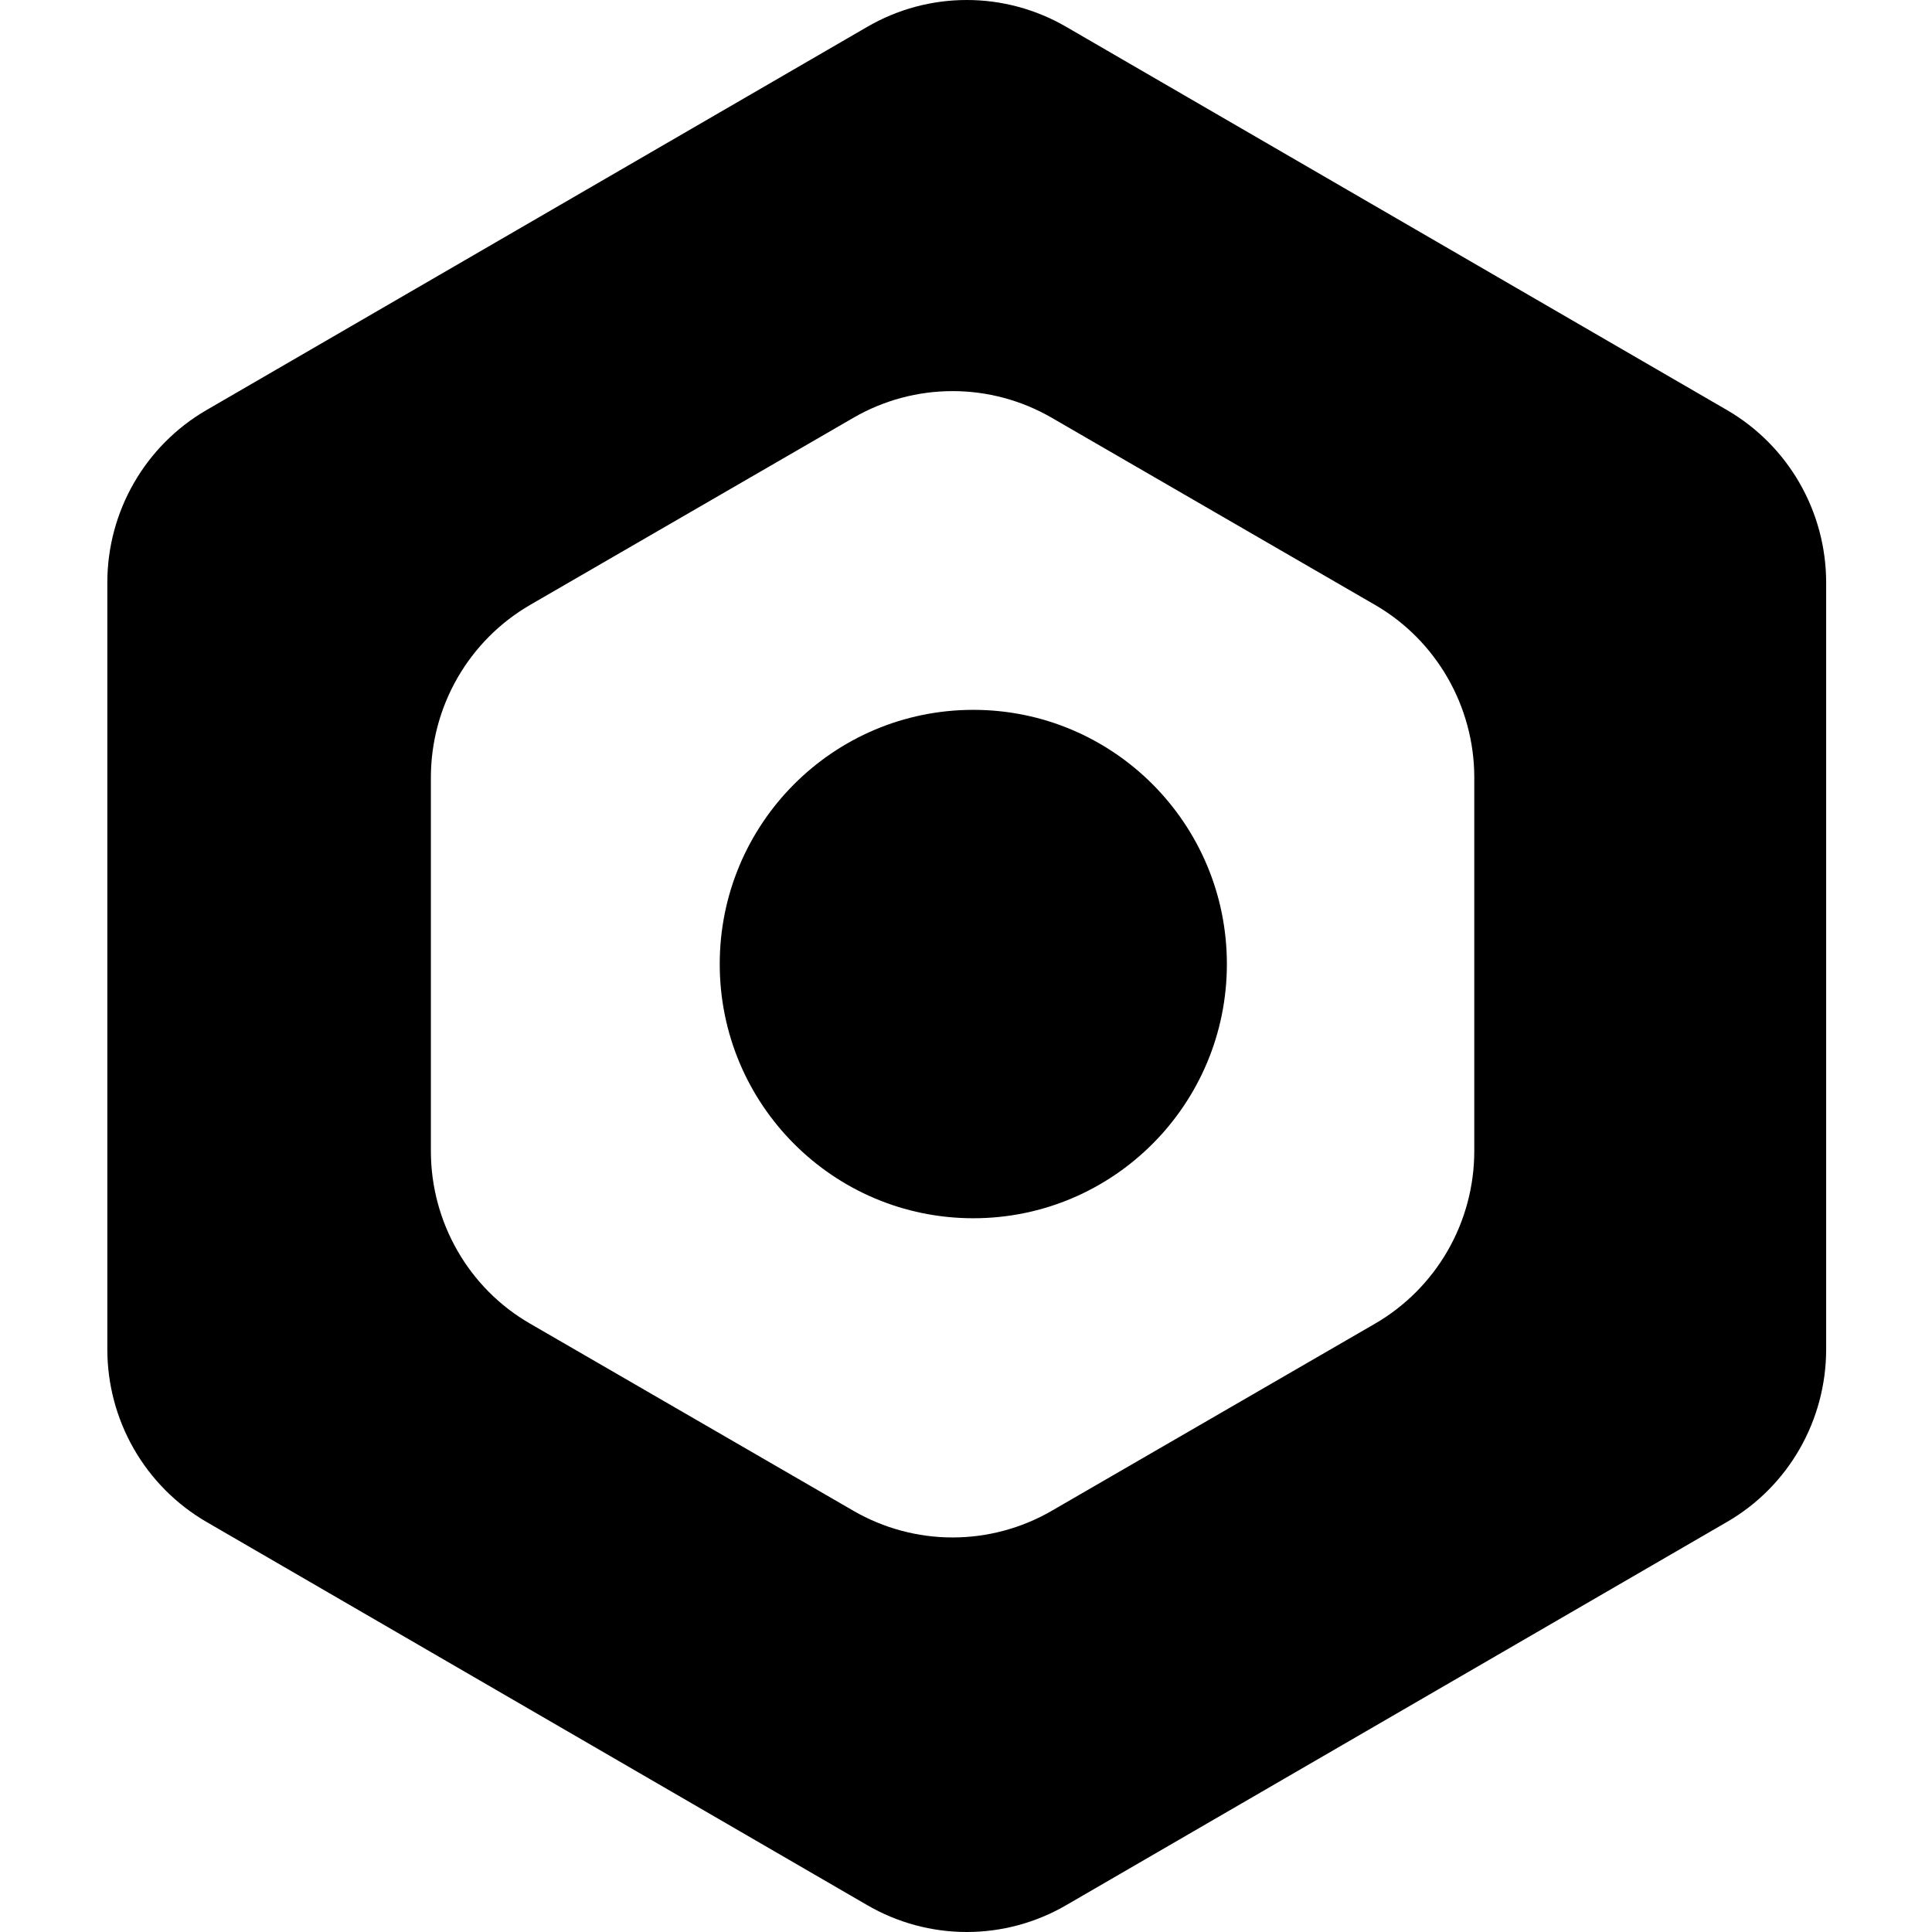 <svg xmlns="http://www.w3.org/2000/svg" width="864" height="864" fill="none" viewBox="0 0 864 864"><path fill="#000" d="M476.723 11.947L772.331 183.391C785.8 191.215 796.985 202.456 804.766 215.99C812.548 229.523 816.651 244.873 816.667 260.502V603.388C816.667 635.198 799.85 664.704 772.331 680.609L476.723 852.053C463.227 859.879 447.918 864 432.333 864C416.749 864 401.439 859.879 387.943 852.053L92.336 680.609C78.851 672.776 67.655 661.517 59.873 647.963C52.091 634.408 47.996 619.035 48 603.388V260.502C48 228.692 64.926 199.296 92.336 183.391L387.943 11.947C401.439 4.121 416.749 0 432.333 0C447.918 0 463.227 4.121 476.723 11.947ZM614.863 270.483L470.281 186.791C456.81 179.005 441.541 174.907 426 174.907C410.458 174.907 395.189 179.005 381.719 186.791L237.136 270.483C223.631 278.303 212.413 289.556 204.612 303.111C196.81 316.667 192.698 332.047 192.691 347.704V514.76C192.691 546.57 209.618 576.186 237.136 591.981L381.719 675.673C395.189 683.459 410.458 687.557 426 687.557C441.541 687.557 456.81 683.459 470.281 675.673L614.863 591.981C628.368 584.162 639.586 572.908 647.388 559.353C655.19 545.798 659.301 530.418 659.308 514.76V347.704C659.308 315.895 642.272 286.279 614.863 270.483Z"/><path fill="#000" d="M548.666 431.128C548.666 493.912 497.896 544.808 435.267 544.808C372.638 544.808 321.868 493.912 321.868 431.128C321.868 368.345 372.638 317.448 435.267 317.448C497.896 317.448 548.666 368.345 548.666 431.128Z"/></svg>